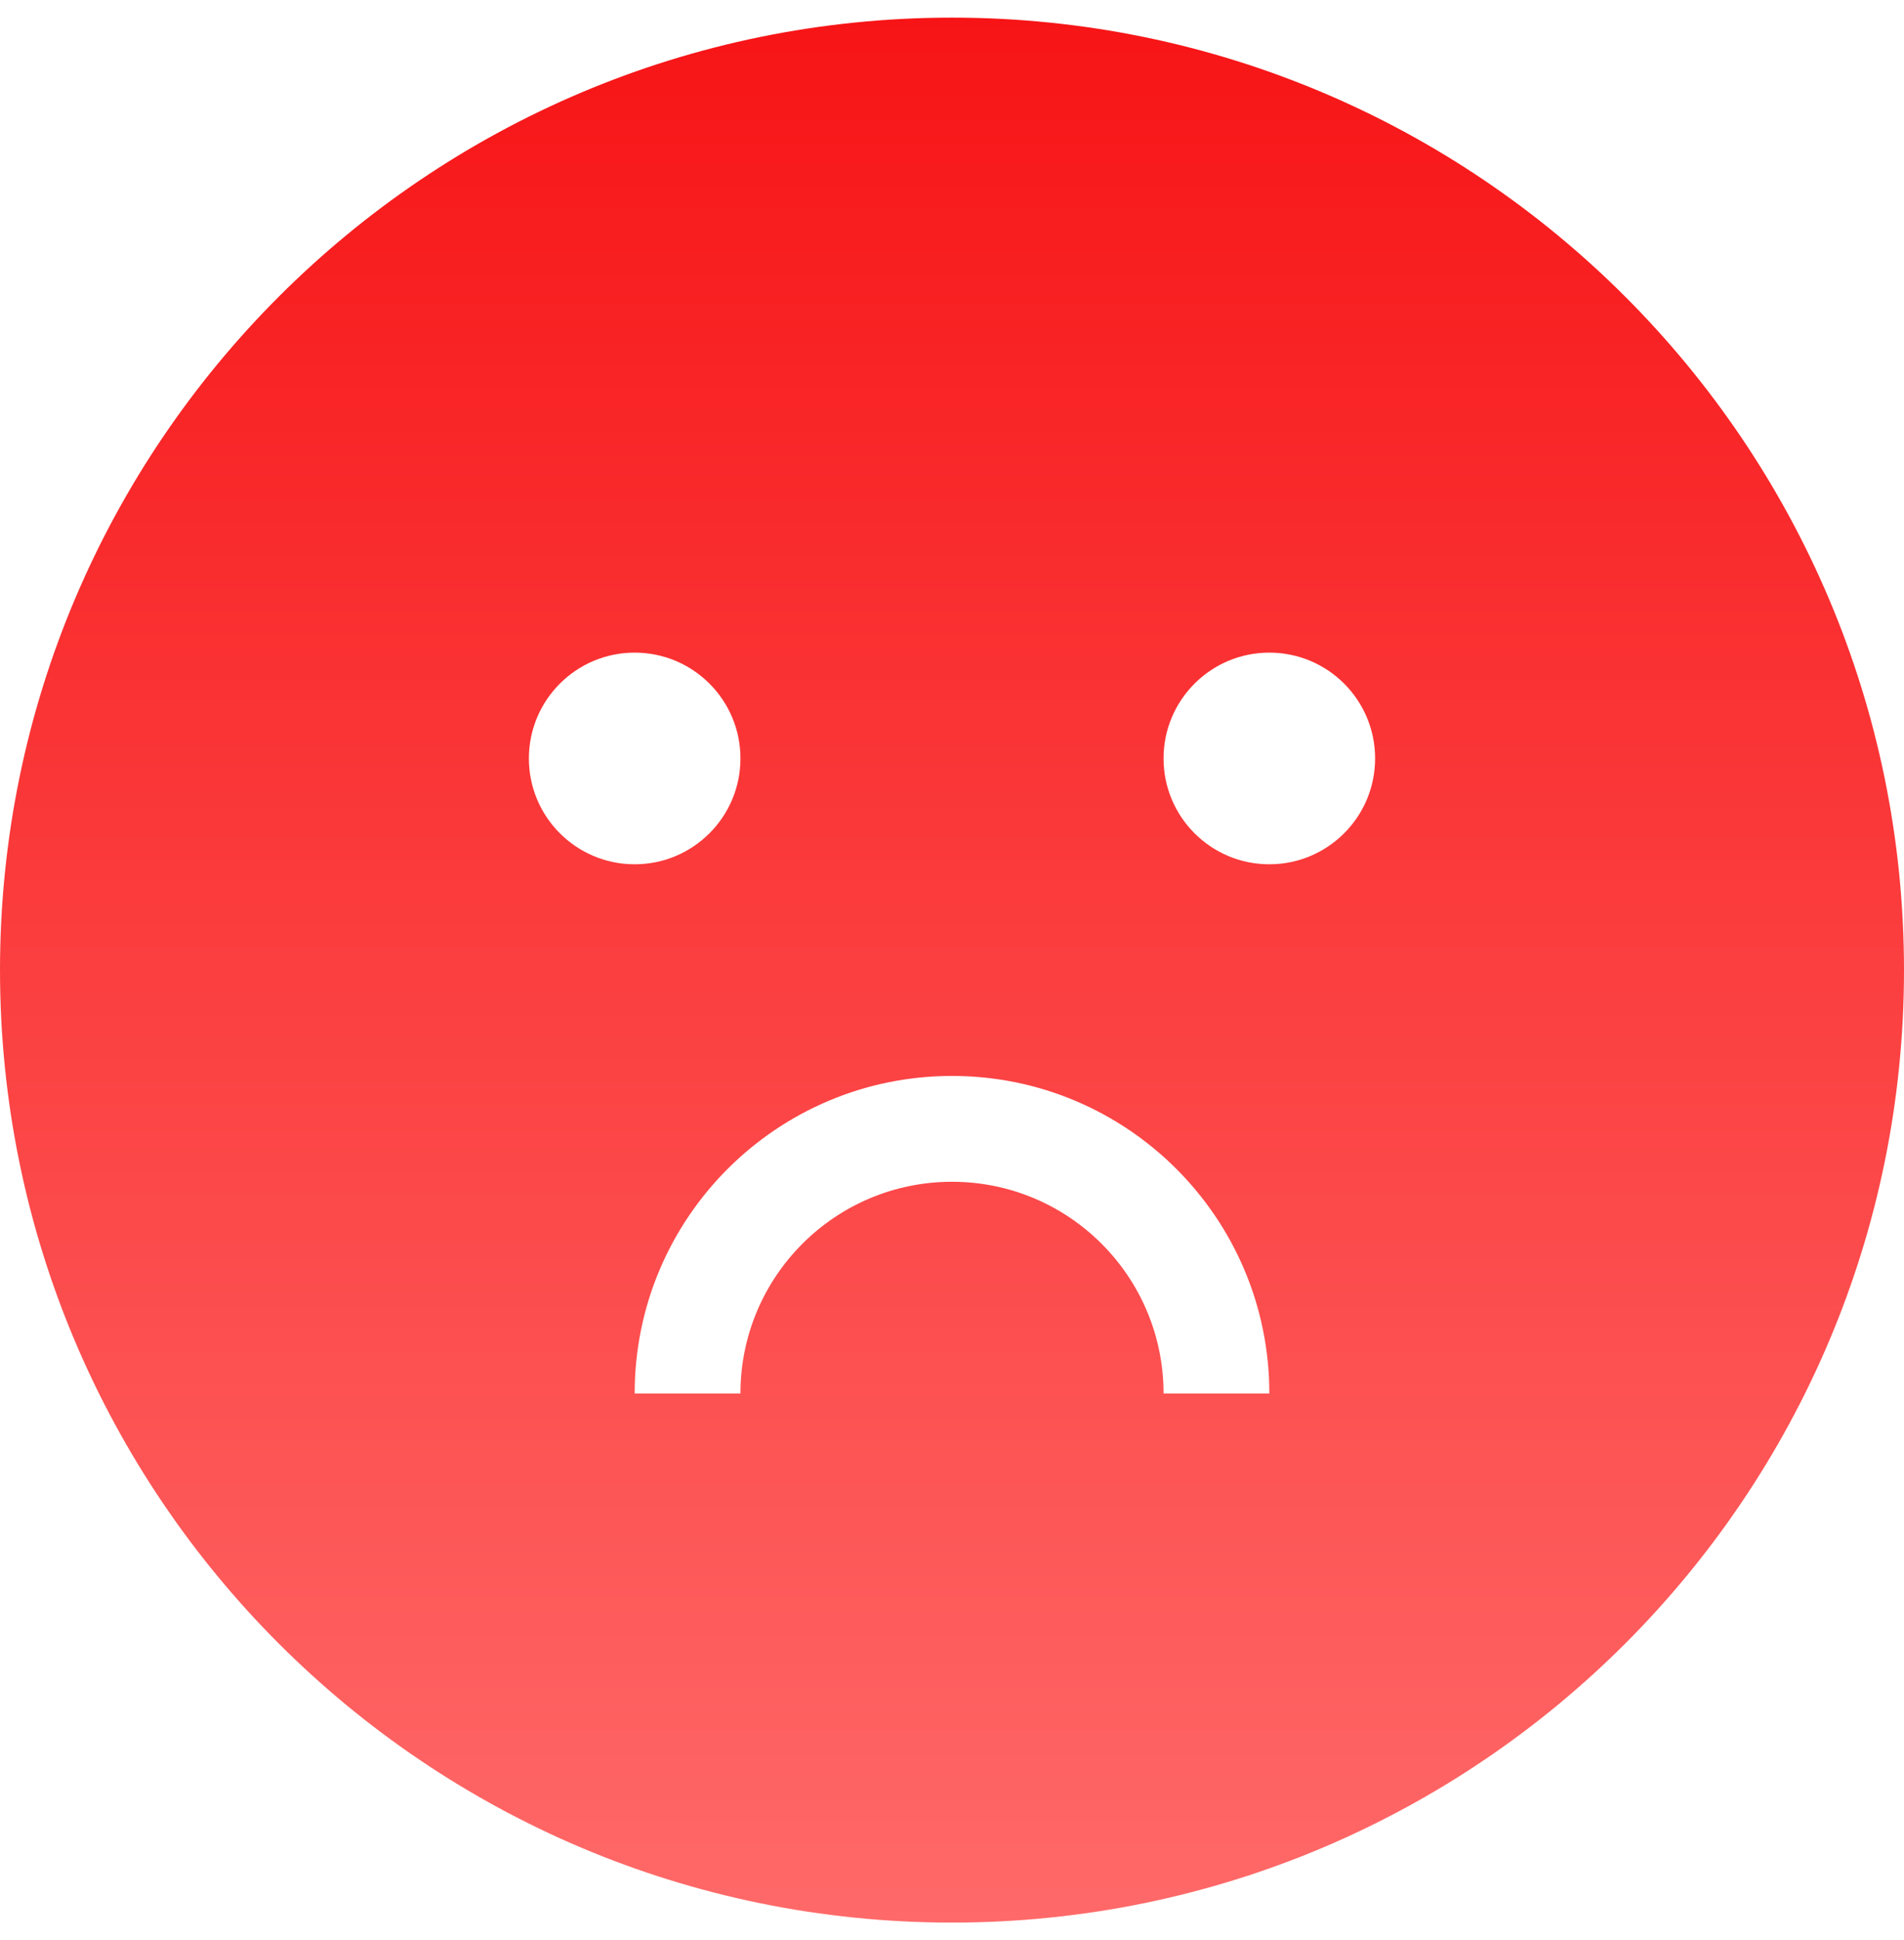 <svg width="54" height="55" viewBox="0 0 54 55" fill="none" xmlns="http://www.w3.org/2000/svg">
<g clip-path="url(#clip0_345_334)">
<path fill-rule="evenodd" clip-rule="evenodd" d="M33 39.5H36C36 34.529 31.971 30.5 27 30.5C22.029 30.5 18 34.529 18 39.5H21C21 36.186 23.686 33.5 27 33.5C30.314 33.5 33 36.186 33 39.5ZM27 54.5C41.912 54.5 54 42.412 54 27.5C54 12.588 41.912 0.5 27 0.5C12.088 0.5 0 12.588 0 27.5C0 42.412 12.088 54.5 27 54.5ZM18 24.5C19.657 24.5 21 23.157 21 21.5C21 19.843 19.657 18.5 18 18.5C16.343 18.5 15 19.843 15 21.5C15 23.157 16.343 24.5 18 24.5ZM36 24.5C37.657 24.5 39 23.157 39 21.5C39 19.843 37.657 18.5 36 18.5C34.343 18.5 33 19.843 33 21.5C33 23.157 34.343 24.5 36 24.5Z" fill="url(#paint0_linear_345_334)"/>
</g>
<defs>
<linearGradient id="paint0_linear_345_334" x1="27" y1="0.5" x2="27" y2="54.5" gradientUnits="userSpaceOnUse">
<stop stop-color="#F71416"/>
<stop offset="1" stop-color="#FF6969"/>
</linearGradient>
<clipPath id="clip0_345_334">
<rect width="54" height="54" fill="white" transform="translate(0 0.5)"/>
</clipPath>
</defs>
</svg>
